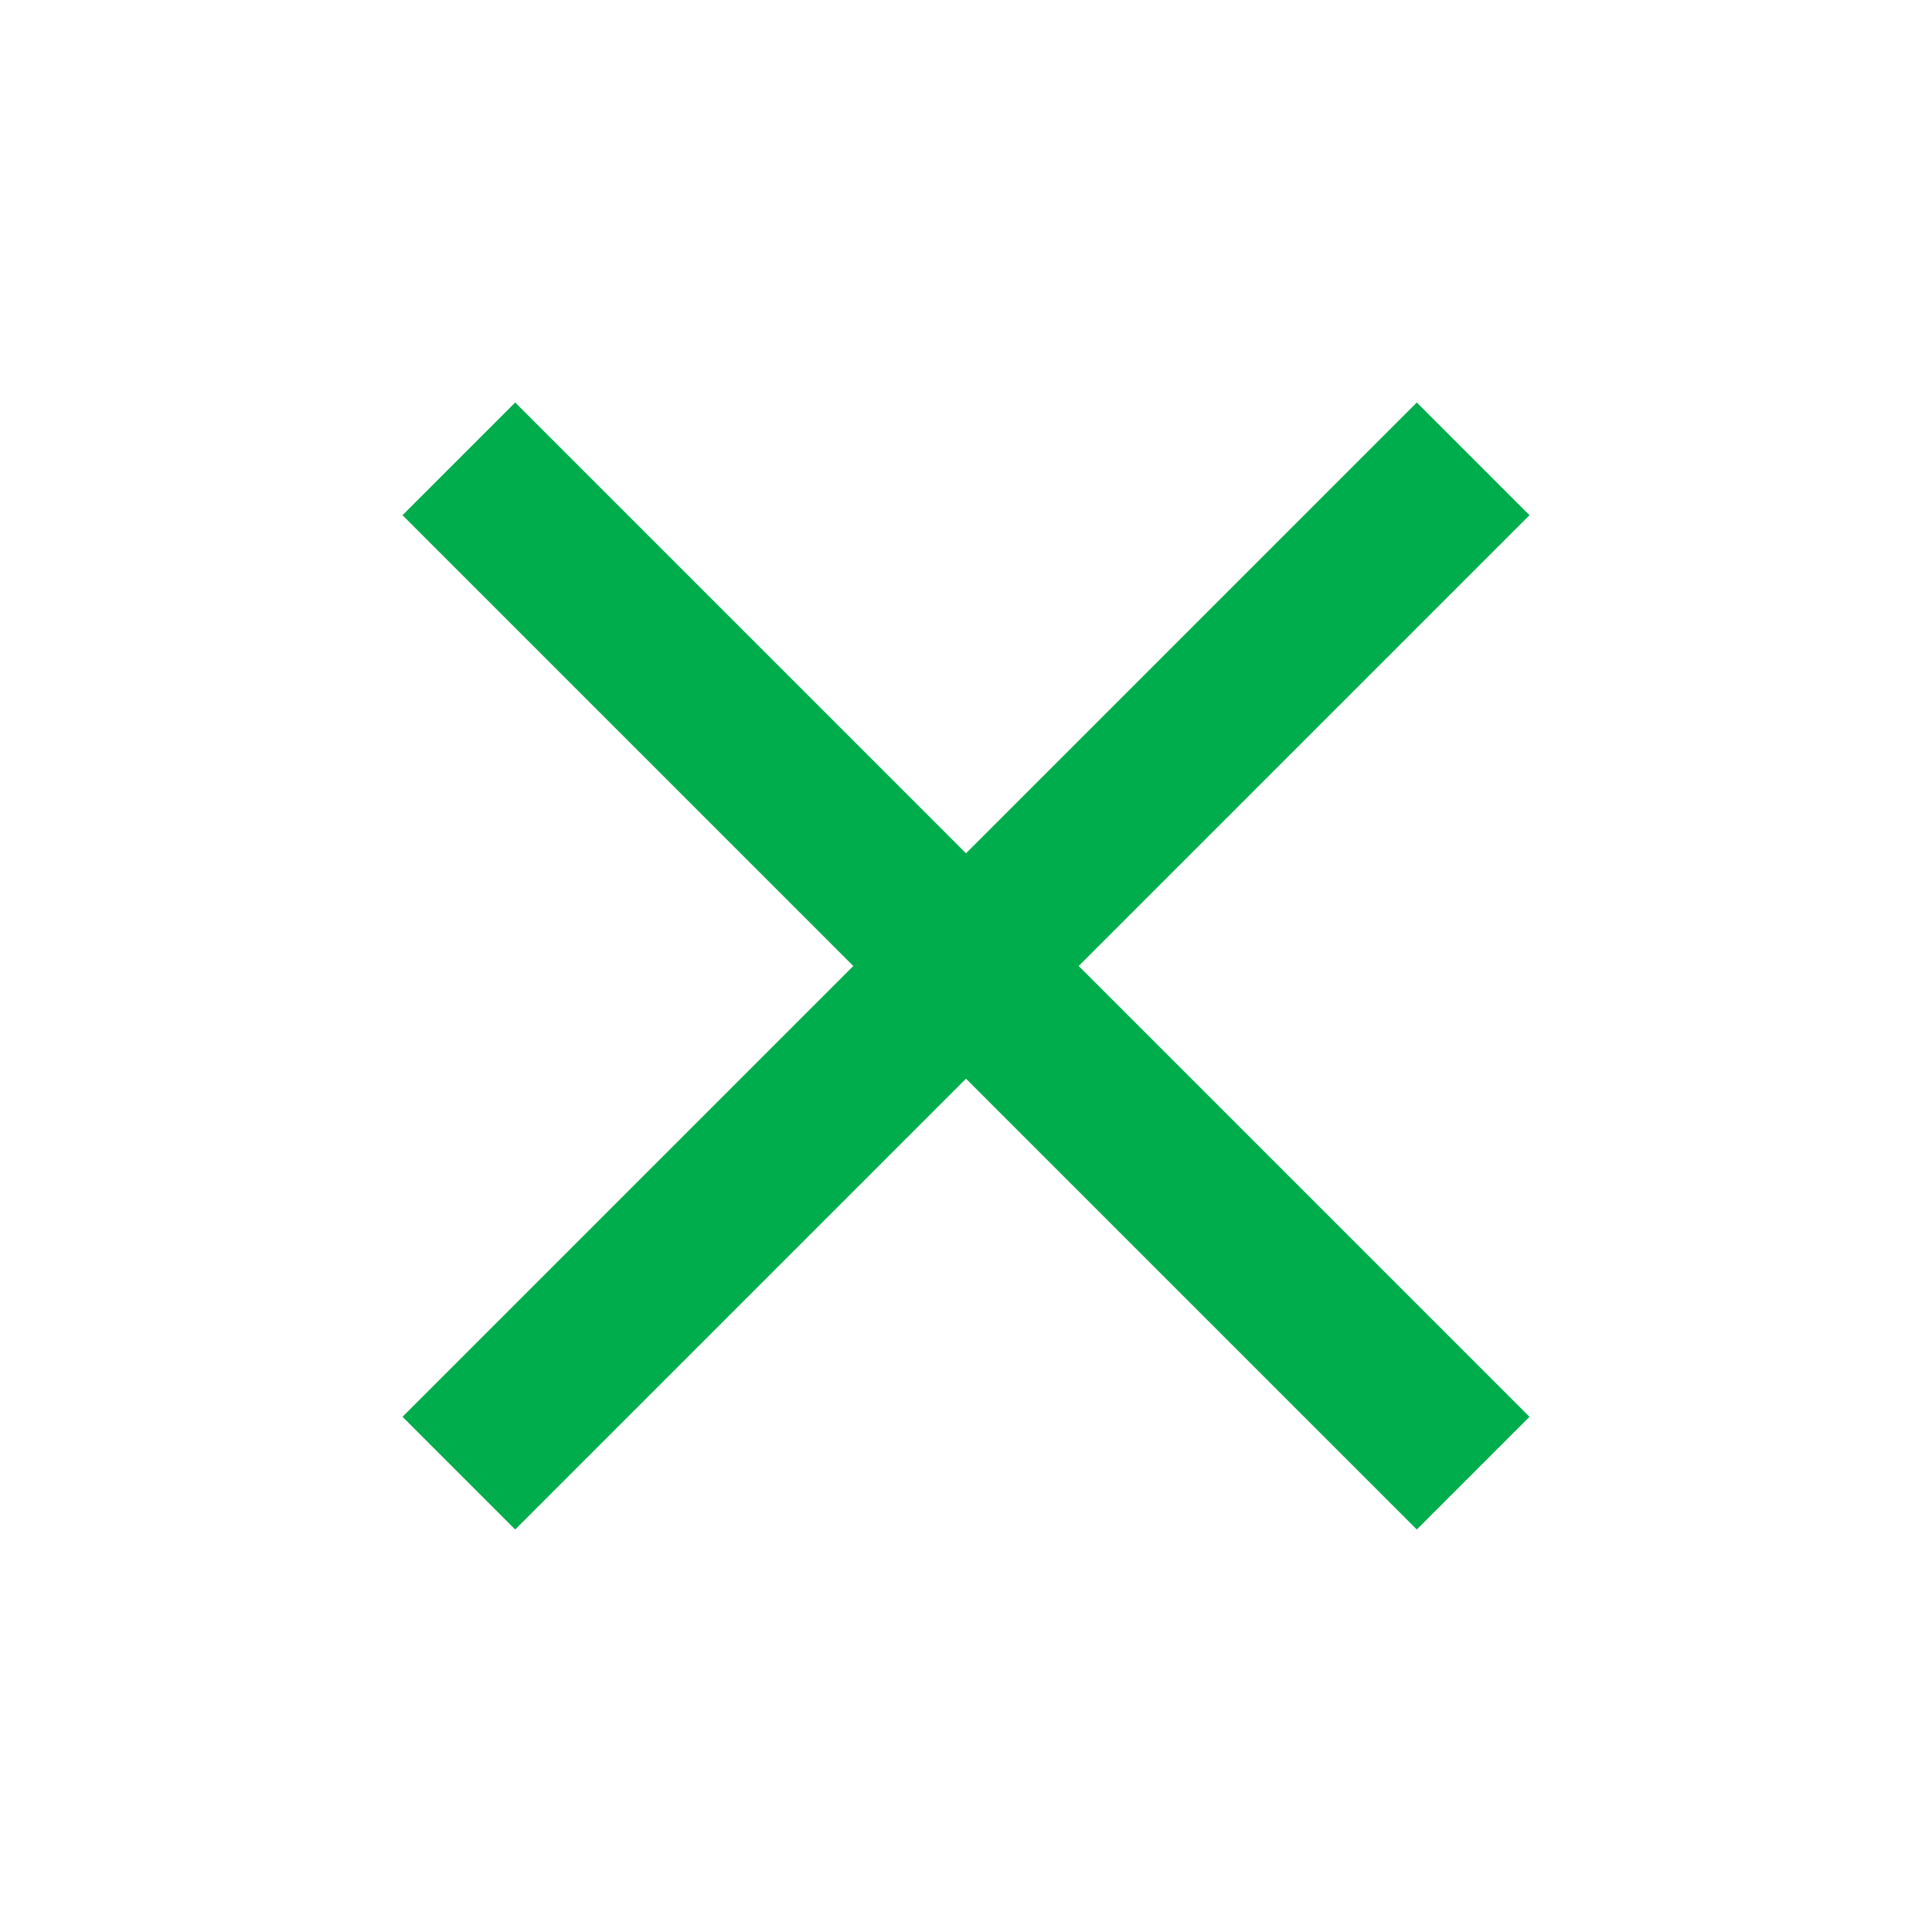 <svg xmlns="http://www.w3.org/2000/svg" width="24" height="24" viewBox="0 0 24 24">
    <path fill="#00AD4D" fill-rule="evenodd" d="M19 6.4L17.6 5 12 10.6 6.4 5 5 6.4l5.6 5.6L5 17.6 6.4 19l5.6-5.6 5.6 5.6 1.4-1.4-5.6-5.6z"/>
</svg>

